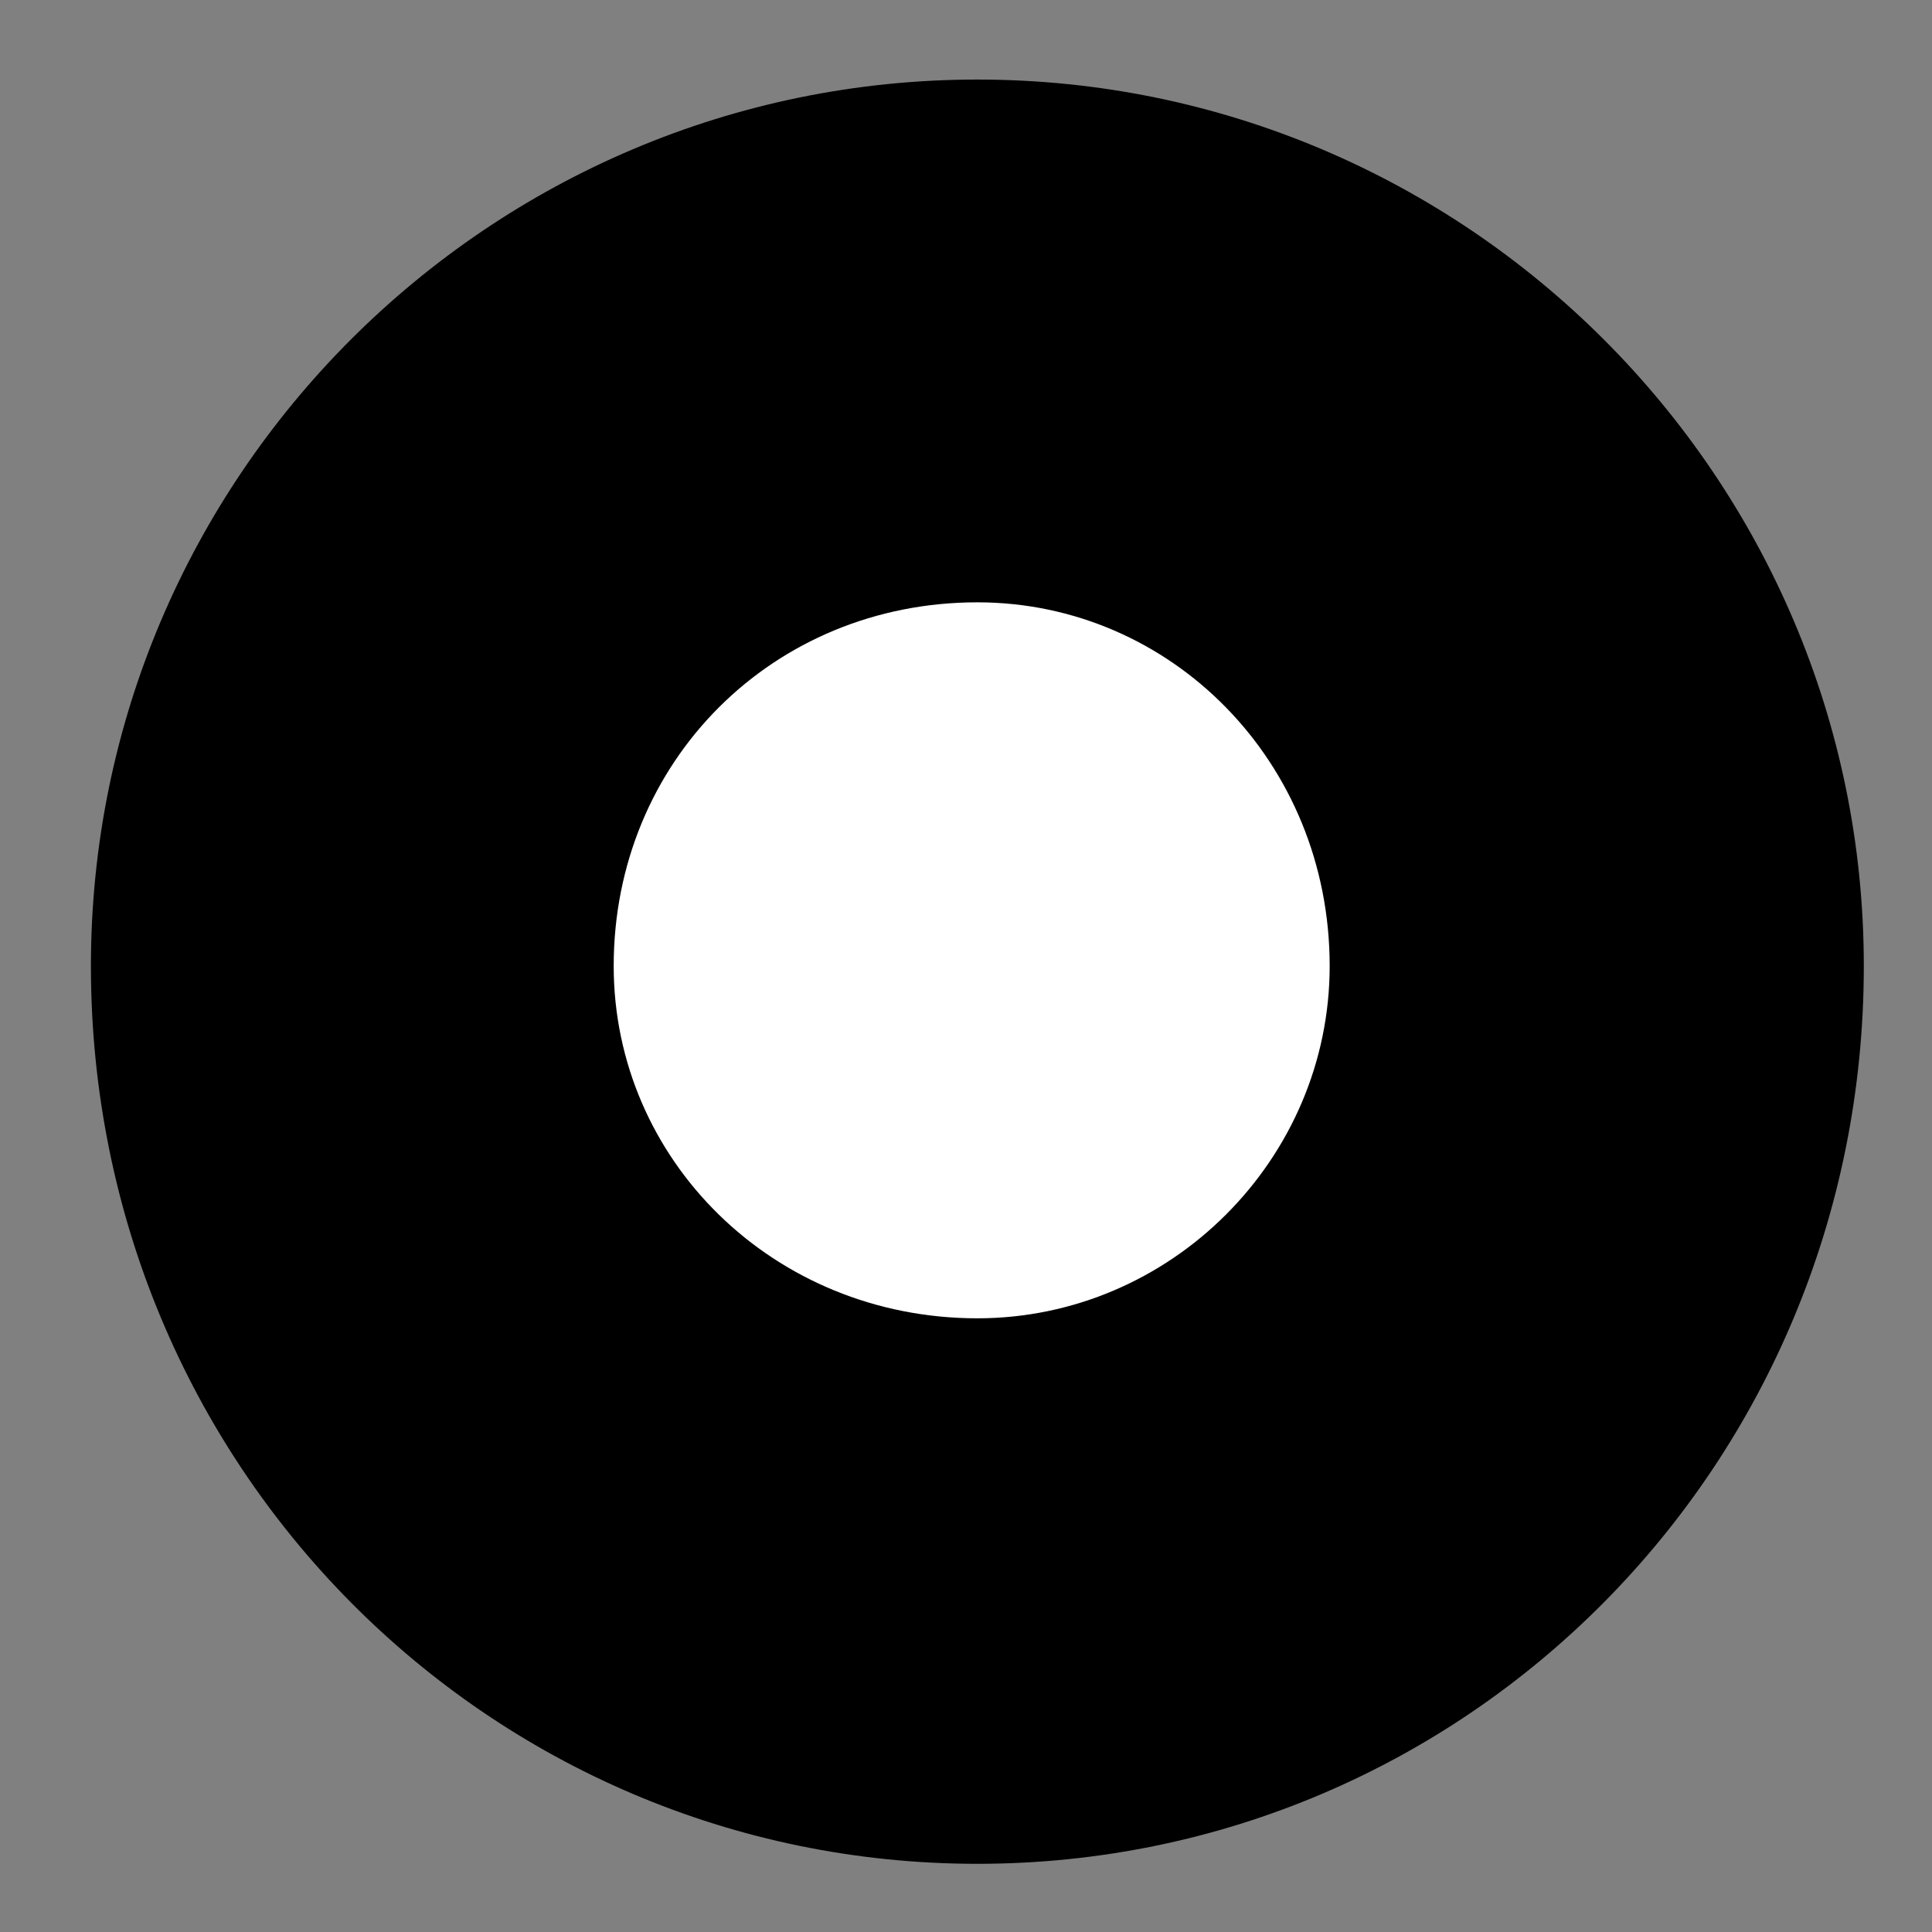 <svg version="1.2" xmlns="http://www.w3.org/2000/svg" viewBox="0 0 17 17" width="17" height="17">
	<rect x="0" y="0" width="17" height="17" fill="#808080" stroke="none"/>
	<title>volume-svg</title>
	<style>
		.s0 { fill: #000000 } 
		.s1 { fill: #ffffff } 
	</style>
	<g id="layer3">
		<path id="path3" class="s0" d="m8.6 16.4c-4.3 0-7.8-3.5-7.8-7.9 0-4.3 3.5-7.8 7.8-7.8 4.3 0 7.8 3.5 7.8 7.8 0 4.4-3.5 7.9-7.8 7.9z"/>
		<path id="path3-3" class="s1" d="m8.6 11.6c-1.8 0-3.2-1.4-3.2-3.1 0-1.8 1.4-3.2 3.2-3.2 1.7 0 3.1 1.4 3.1 3.2 0 1.7-1.4 3.1-3.1 3.1z"/>
	</g>
</svg>